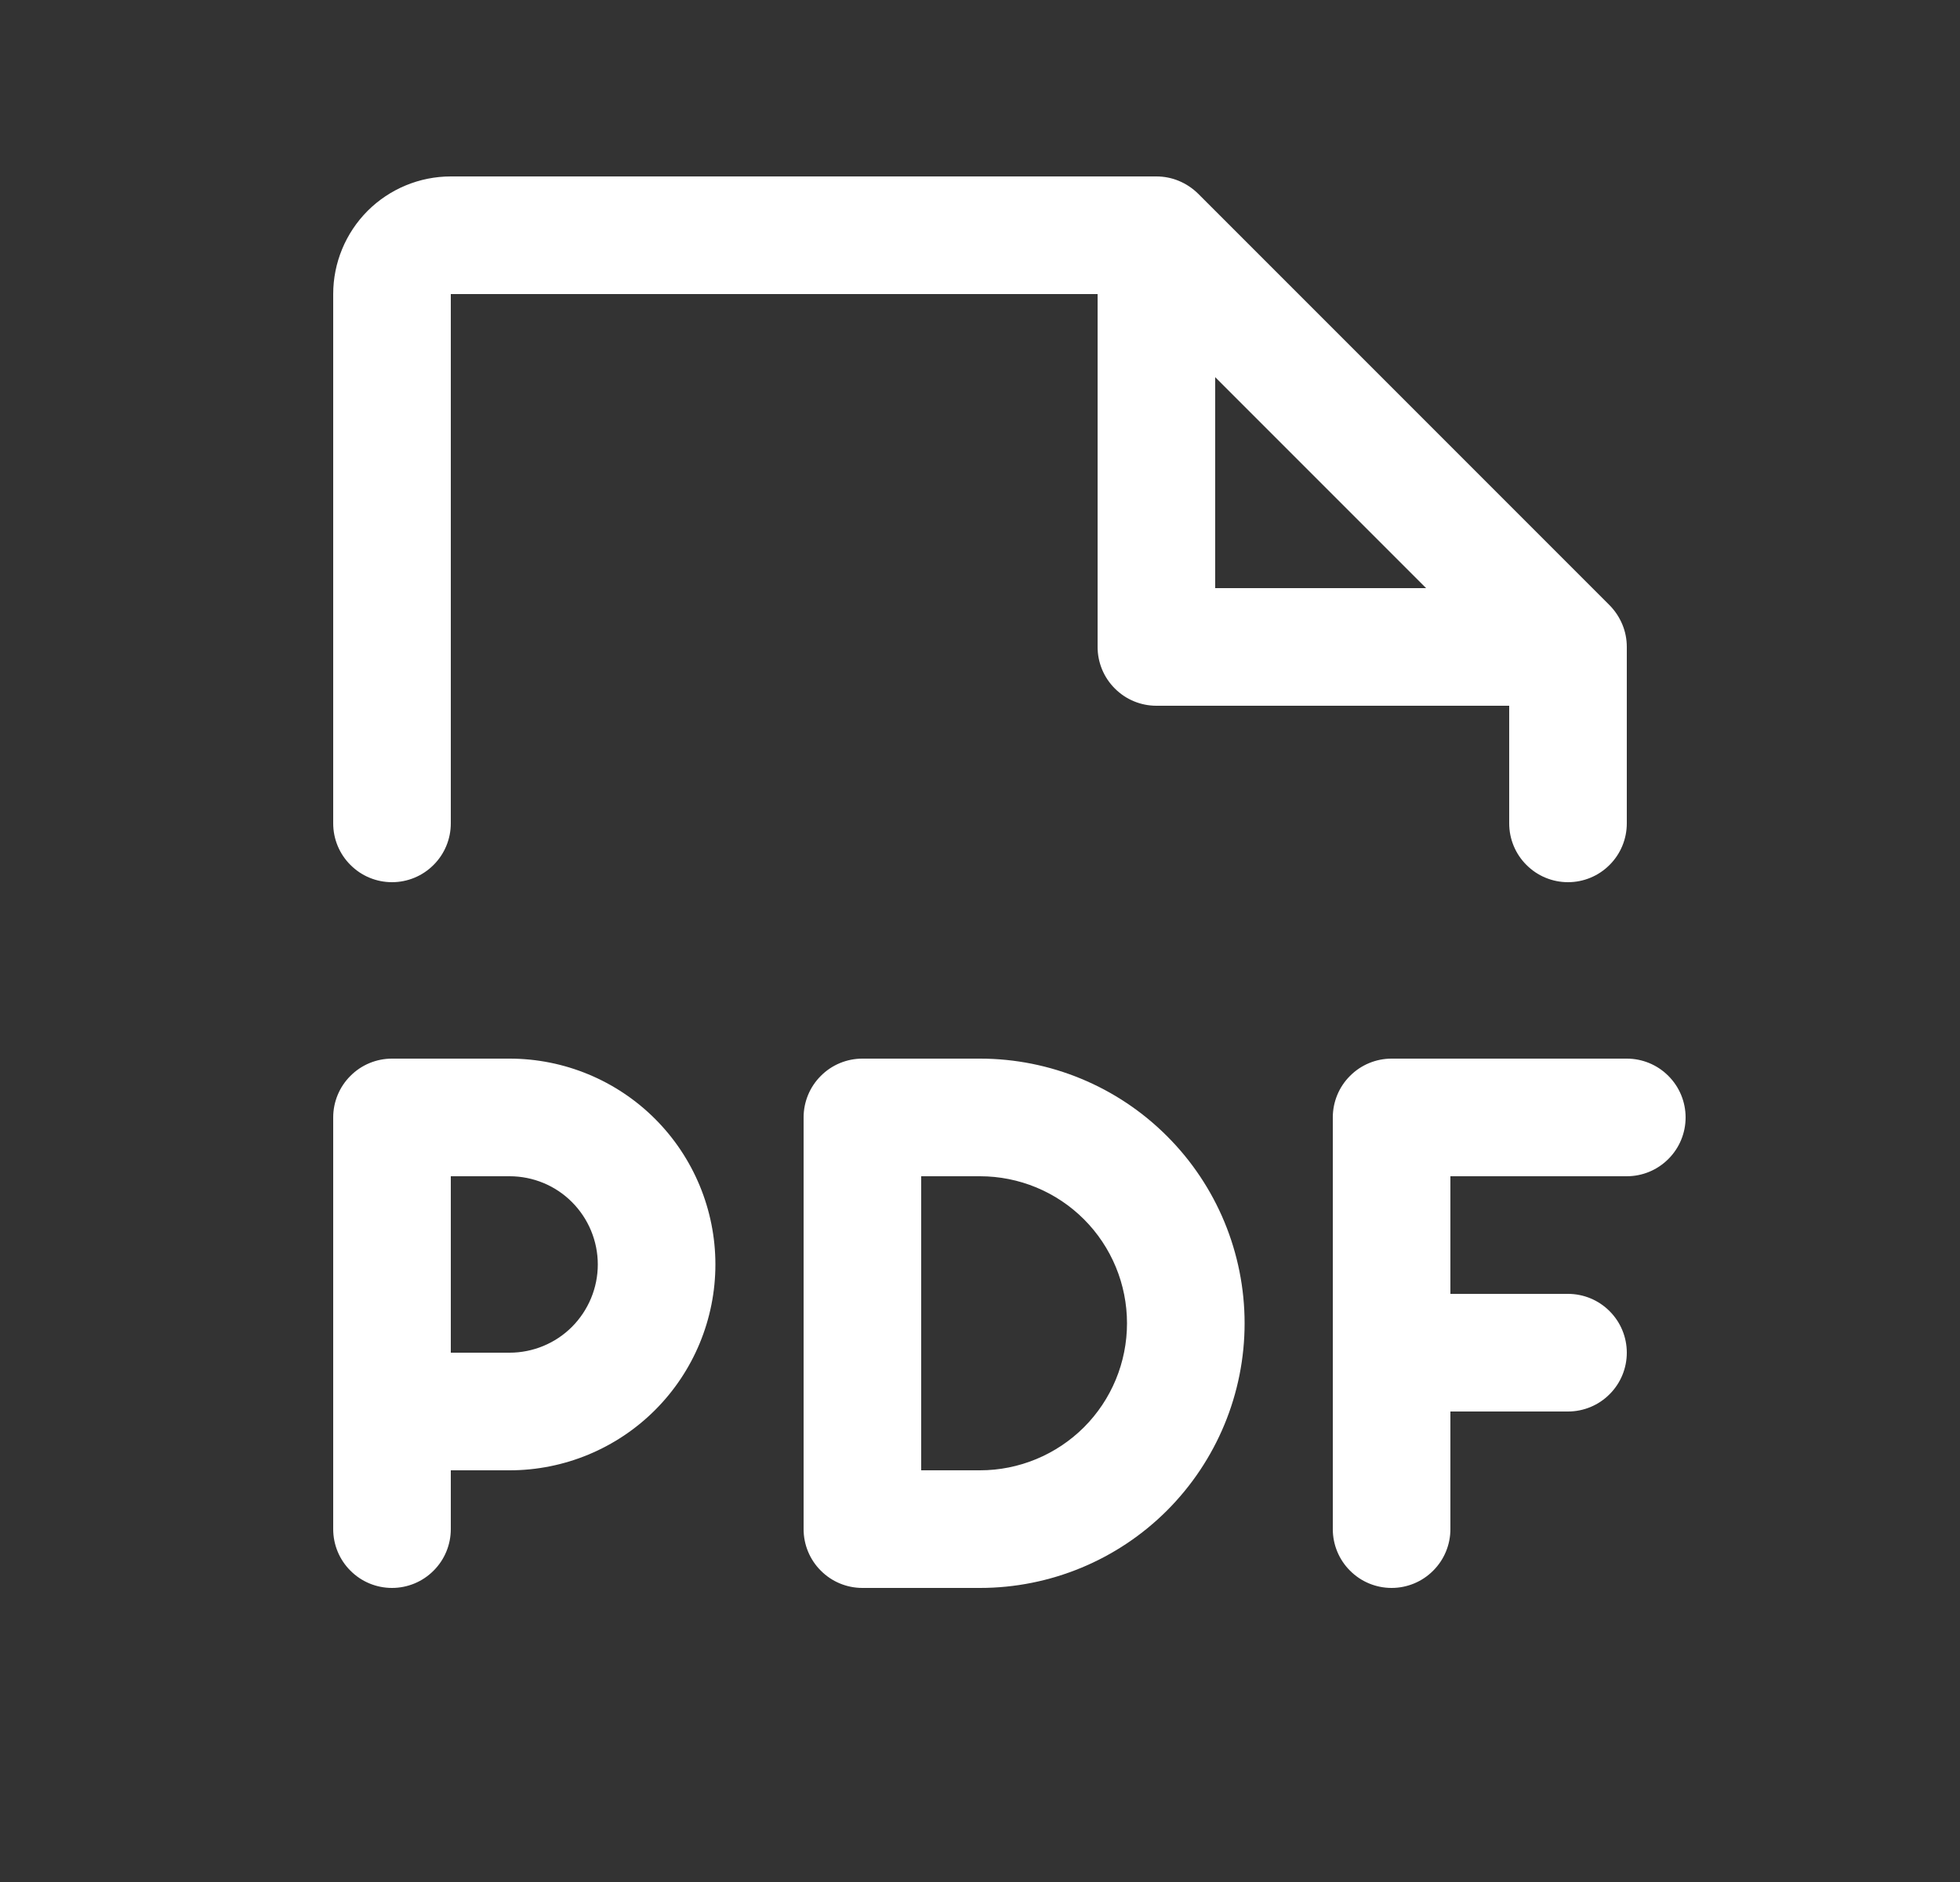 <svg width="25" height="24" viewBox="0 0 25 24" fill="none" xmlns="http://www.w3.org/2000/svg">
<rect x="0" y="0" width="25" height="24" fill="#333333" stroke="none"/>
<path d="M21.5 14.25C21.5 14.449 21.421 14.64 21.28 14.78C21.14 14.921 20.949 15 20.75 15H18.5V16.5H20C20.199 16.5 20.39 16.579 20.53 16.72C20.671 16.86 20.75 17.051 20.75 17.25C20.75 17.449 20.671 17.64 20.53 17.78C20.39 17.921 20.199 18 20 18H18.5V19.5C18.5 19.699 18.421 19.89 18.28 20.03C18.14 20.171 17.949 20.25 17.75 20.25C17.551 20.25 17.36 20.171 17.22 20.03C17.079 19.89 17 19.699 17 19.5V14.25C17 14.051 17.079 13.86 17.22 13.72C17.36 13.579 17.551 13.5 17.75 13.5H20.75C20.949 13.5 21.14 13.579 21.28 13.72C21.421 13.86 21.5 14.051 21.5 14.25ZM9.125 16.125C9.125 16.821 8.848 17.489 8.356 17.981C7.864 18.473 7.196 18.75 6.5 18.75H5.75V19.5C5.75 19.699 5.671 19.89 5.53 20.03C5.39 20.171 5.199 20.25 5 20.25C4.801 20.25 4.61 20.171 4.47 20.03C4.329 19.89 4.25 19.699 4.25 19.5V14.25C4.25 14.051 4.329 13.86 4.47 13.72C4.61 13.579 4.801 13.5 5 13.5H6.5C7.196 13.5 7.864 13.777 8.356 14.269C8.848 14.761 9.125 15.429 9.125 16.125ZM7.625 16.125C7.625 15.827 7.506 15.54 7.295 15.329C7.085 15.118 6.798 15 6.5 15H5.75V17.25H6.5C6.798 17.25 7.085 17.131 7.295 16.921C7.506 16.709 7.625 16.423 7.625 16.125ZM15.875 16.875C15.875 17.77 15.519 18.628 14.886 19.262C14.254 19.894 13.395 20.25 12.5 20.25H11C10.801 20.25 10.61 20.171 10.47 20.03C10.329 19.89 10.25 19.699 10.25 19.5V14.25C10.25 14.051 10.329 13.86 10.47 13.72C10.61 13.579 10.801 13.5 11 13.5H12.5C13.395 13.5 14.254 13.856 14.886 14.489C15.519 15.121 15.875 15.98 15.875 16.875ZM14.375 16.875C14.375 16.378 14.178 15.901 13.826 15.549C13.474 15.197 12.997 15 12.5 15H11.75V18.75H12.5C12.997 18.75 13.474 18.552 13.826 18.201C14.178 17.849 14.375 17.372 14.375 16.875ZM4.25 10.5V3.75C4.25 3.352 4.408 2.971 4.689 2.689C4.971 2.408 5.352 2.25 5.75 2.25H14.75C14.848 2.25 14.946 2.269 15.037 2.307C15.128 2.345 15.211 2.4 15.281 2.469L20.531 7.719C20.6 7.789 20.655 7.872 20.693 7.963C20.731 8.054 20.75 8.151 20.75 8.25V10.5C20.75 10.699 20.671 10.89 20.53 11.03C20.39 11.171 20.199 11.25 20 11.25C19.801 11.25 19.61 11.171 19.47 11.03C19.329 10.89 19.25 10.699 19.25 10.5V9H14.75C14.551 9 14.36 8.921 14.22 8.78C14.079 8.64 14 8.449 14 8.25V3.75H5.75V10.5C5.75 10.699 5.671 10.89 5.53 11.03C5.39 11.171 5.199 11.25 5 11.25C4.801 11.25 4.61 11.171 4.47 11.03C4.329 10.89 4.25 10.699 4.25 10.5ZM15.5 7.5H18.19L15.5 4.81V7.5Z" fill="white"/>
</svg>
